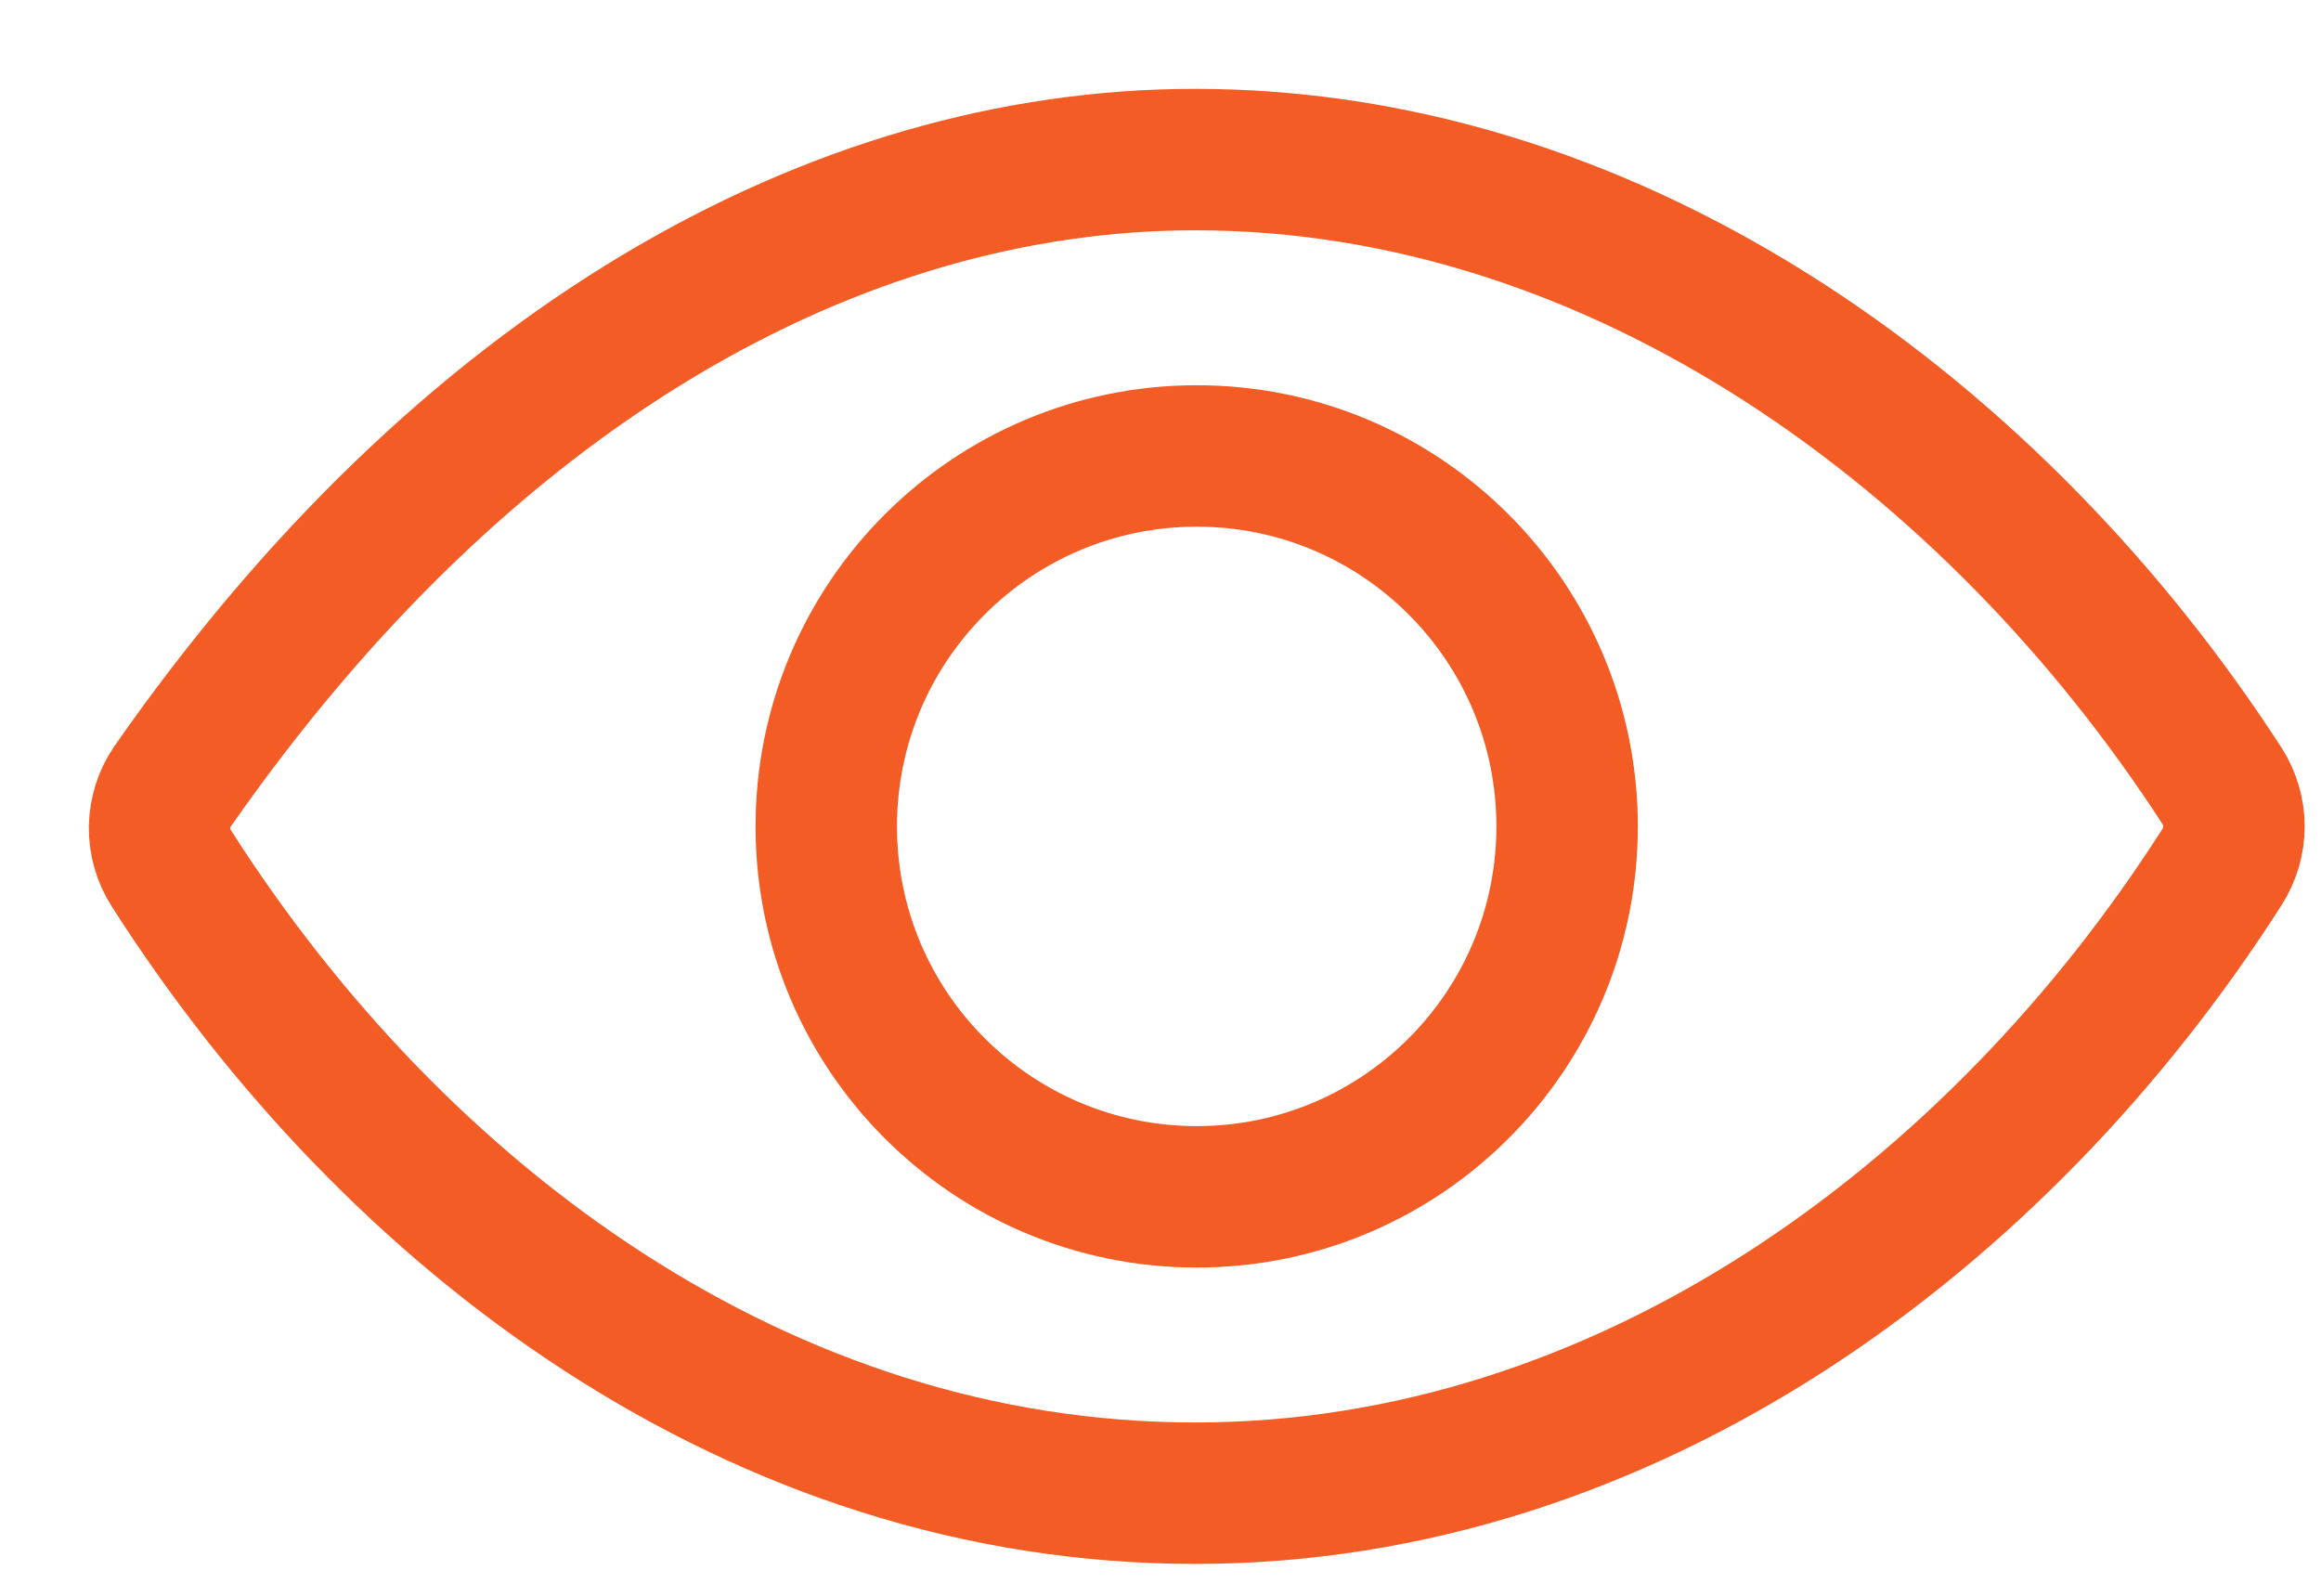 <svg width="16" height="11" viewBox="0 0 16 11" fill="none" xmlns="http://www.w3.org/2000/svg">
<path d="M8.239 1.1C5.751 1.1 3.199 2.54 1.19 5.42C1.133 5.503 1.102 5.601 1.1 5.702C1.099 5.803 1.127 5.902 1.182 5.987C2.725 8.403 5.243 10.293 8.239 10.293C11.202 10.293 13.772 8.397 15.318 5.976C15.371 5.892 15.4 5.796 15.4 5.697C15.4 5.598 15.371 5.501 15.318 5.418C13.768 3.024 11.18 1.1 8.239 1.1Z" stroke="#F35C25" stroke-width="0.975" stroke-linecap="round" stroke-linejoin="round"/>
<path d="M8.25 8.25C9.66 8.25 10.803 7.107 10.803 5.697C10.803 4.286 9.66 3.143 8.25 3.143C6.839 3.143 5.696 4.286 5.696 5.697C5.696 7.107 6.839 8.25 8.25 8.25Z" stroke="#F35C25" stroke-width="0.975" stroke-miterlimit="10"/>
</svg>
